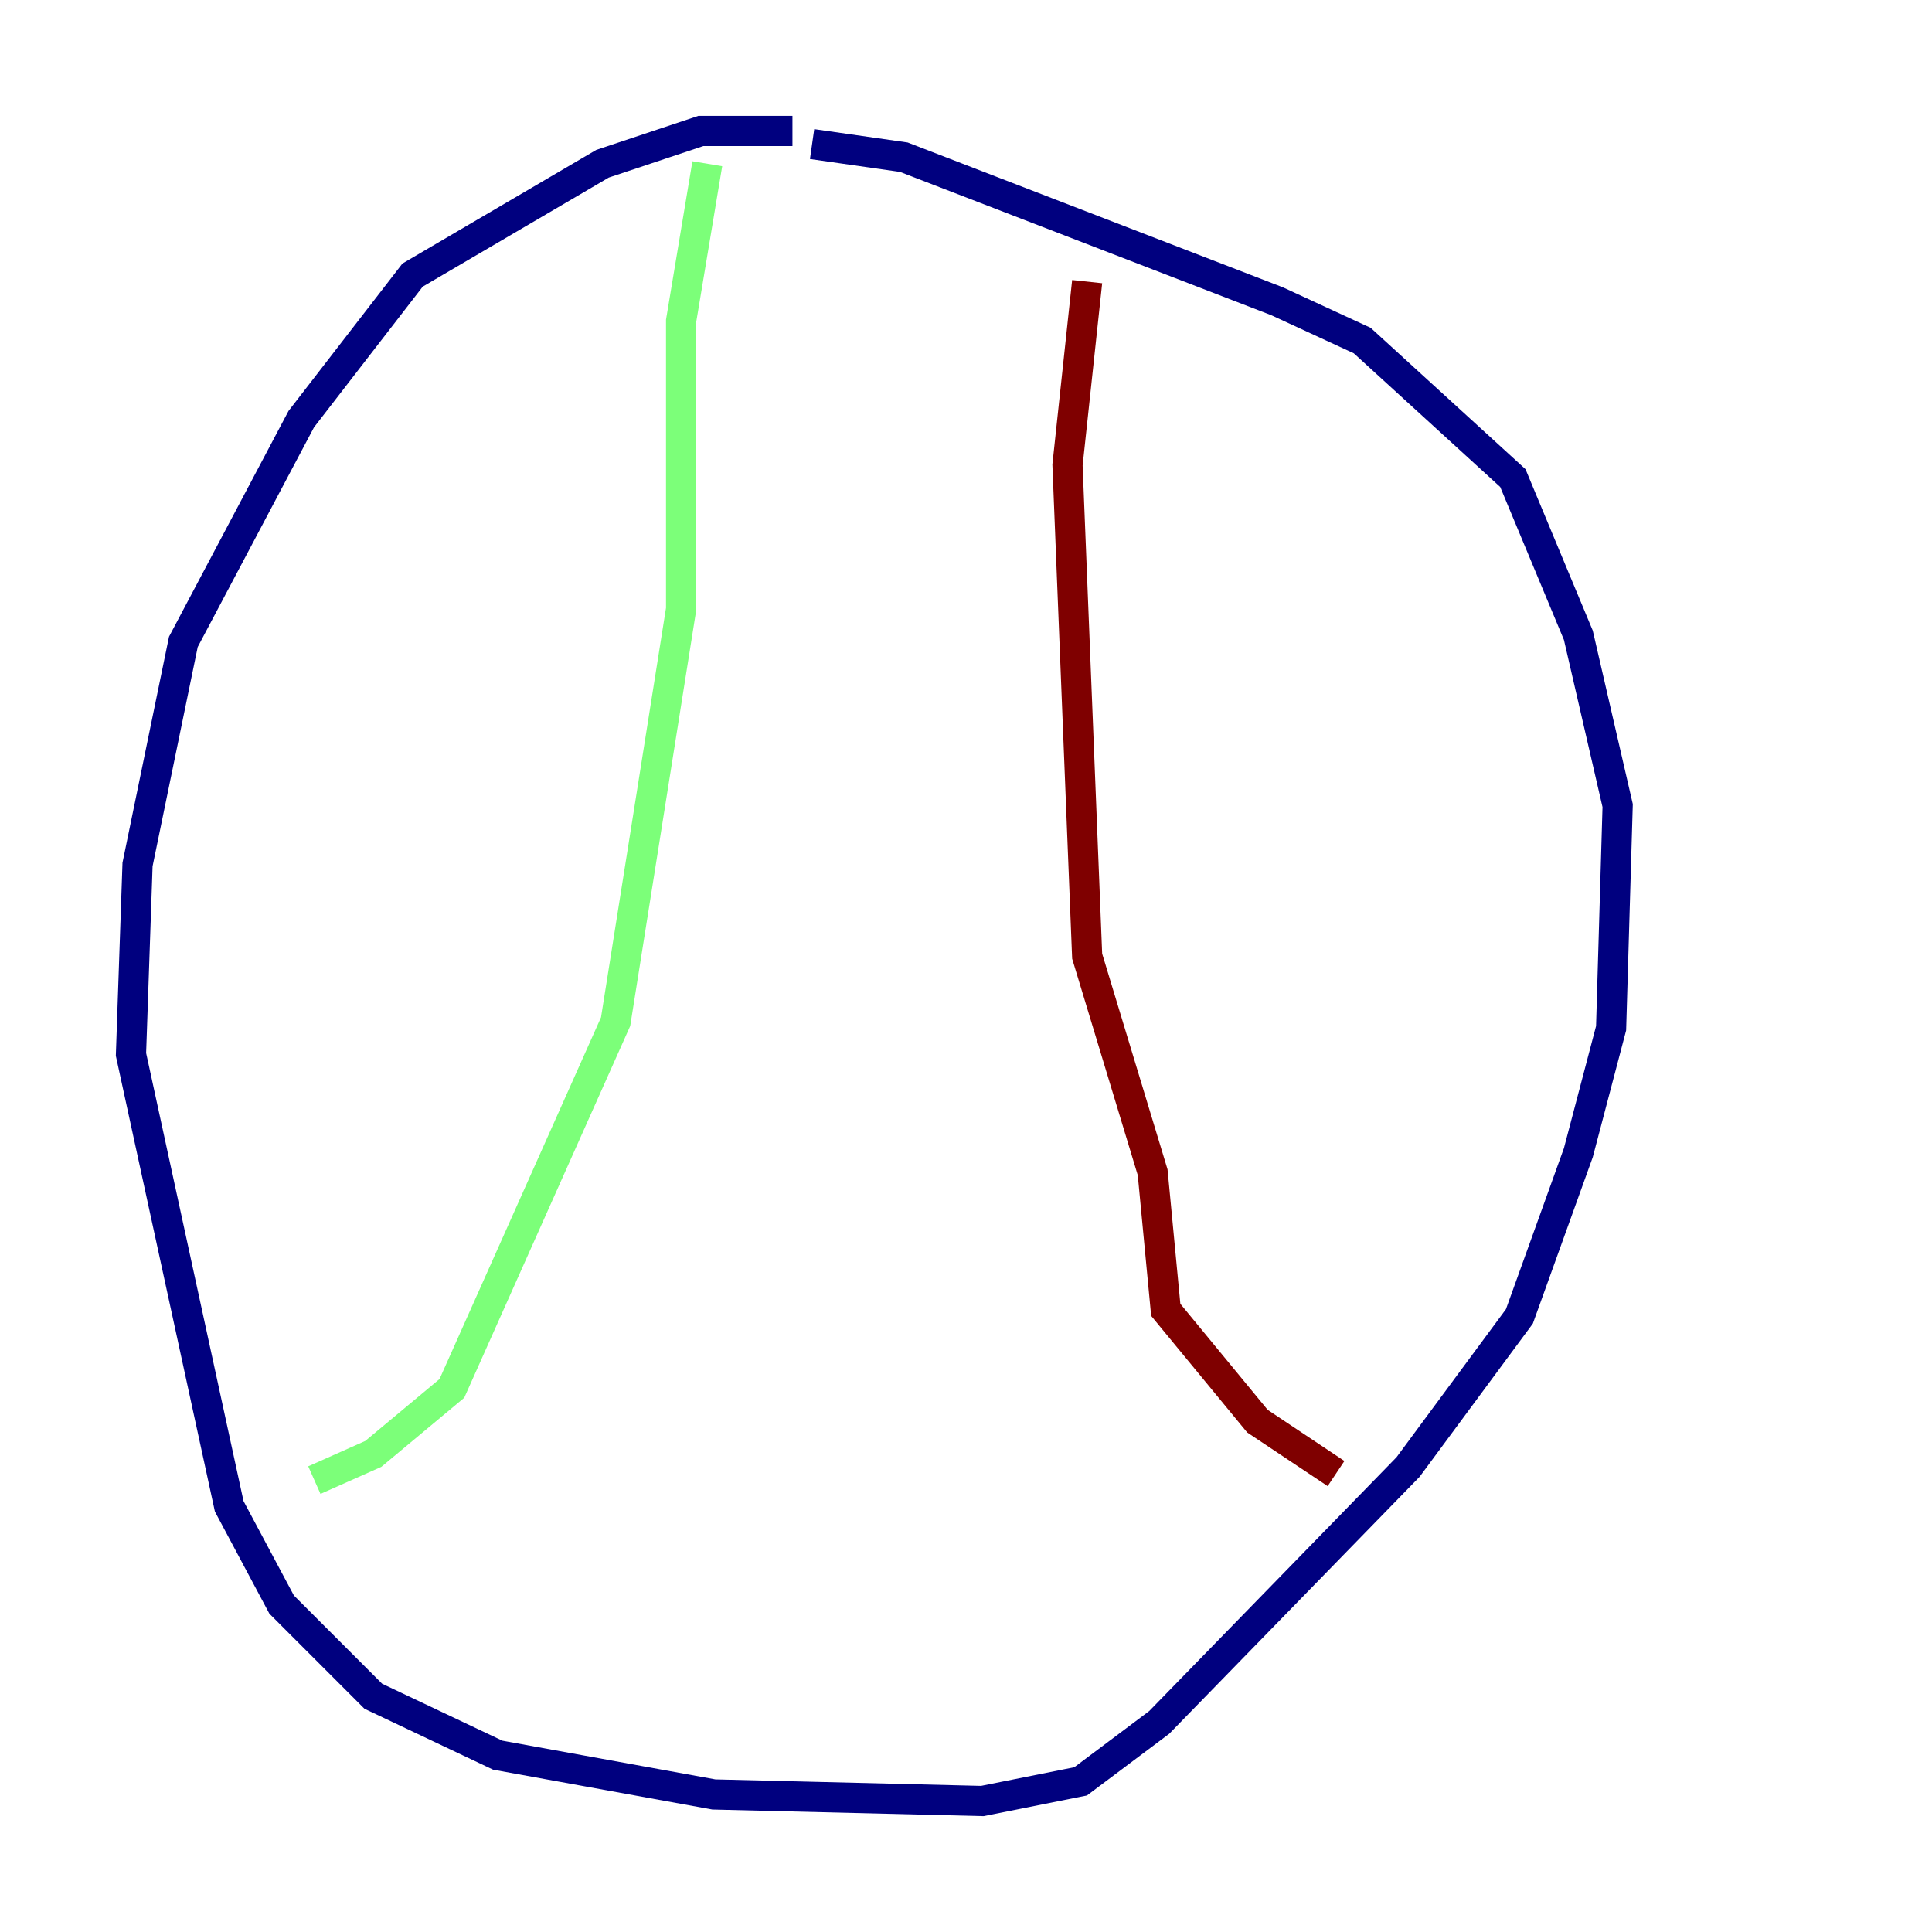 <?xml version="1.0" encoding="utf-8" ?>
<svg baseProfile="tiny" height="128" version="1.2" viewBox="0,0,128,128" width="128" xmlns="http://www.w3.org/2000/svg" xmlns:ev="http://www.w3.org/2001/xml-events" xmlns:xlink="http://www.w3.org/1999/xlink"><defs /><polyline fill="none" points="52.502,8.678 46.427,8.678 39.919,10.848 27.336,18.224 19.959,27.77 12.149,42.522 9.112,57.275 8.678,69.858 15.186,99.797 18.658,106.305 24.732,112.38 32.976,116.285 47.295,118.888 65.085,119.322 71.593,118.02 76.8,114.115 93.288,97.193 100.664,87.214 104.57,76.366 106.739,68.122 107.173,53.37 104.57,42.088 100.231,31.675 90.251,22.563 84.61,19.959 59.878,10.414 53.803,9.546" stroke="#00007f" stroke-width="2" /><polyline fill="none" points="46.861,10.848 45.125,21.261 45.125,40.352 40.786,67.688 29.939,91.986 24.732,96.325 20.827,98.061" stroke="#7cff79" stroke-width="2" /><polyline fill="none" points="72.027,18.658 70.725,30.807 72.027,63.349 76.366,77.668 77.234,86.78 83.308,94.156 88.515,97.627" stroke="#7f0000" stroke-width="2" /></svg>